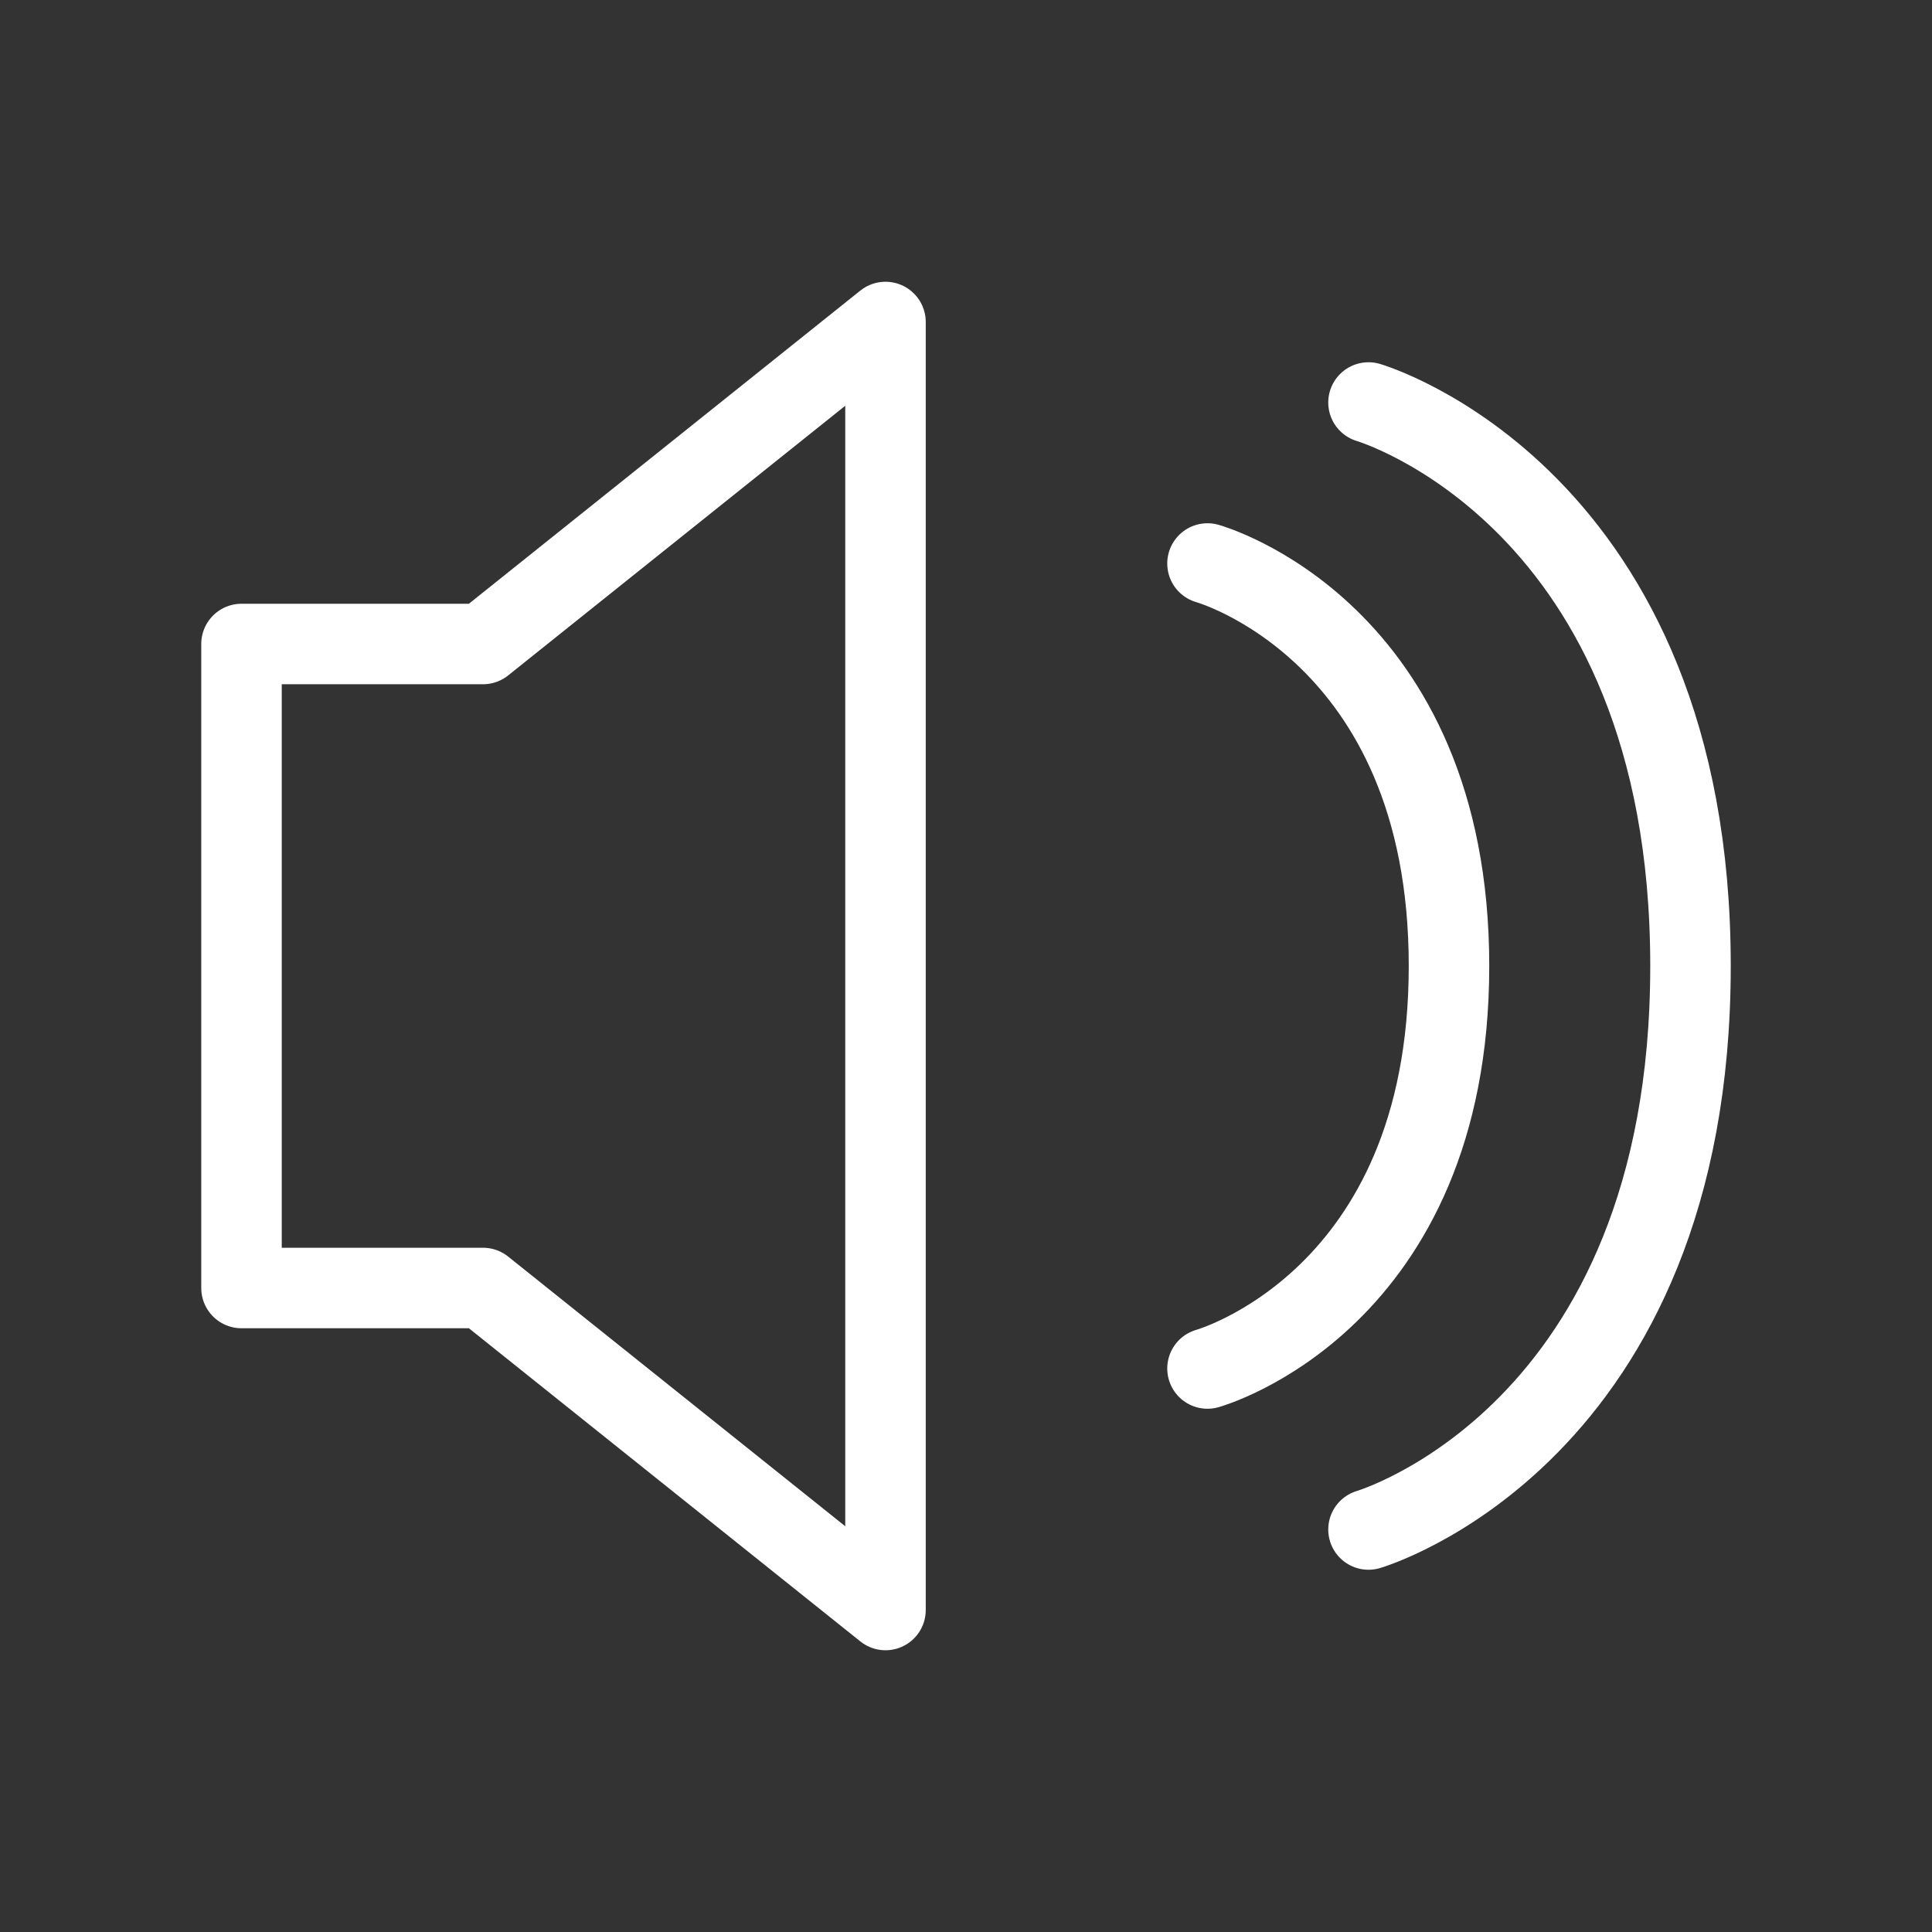 <?xml version="1.0" encoding="utf-8"?>

<svg width="32px" height="32px" viewBox="0 0 24 24" fill="none" xmlns="http://www.w3.org/2000/svg">
    <rect x="0" y="0" width="24" height="24" fill="#333333" stroke="none"/>
    <g>
        <path d="M3 16V8H6L11 4V20L6 16H3Z" stroke="white" stroke-linecap="round" stroke-linejoin="round"/>
        <path d="M15 7C15 7 18 7.833 18 12C18 16.167 15 17 15 17" stroke="white" stroke-linecap="round"
              stroke-linejoin="round"/>
        <path d="M17 5C17 5 21 6.167 21 12C21 17.833 17 19 17 19" stroke="white" stroke-linecap="round"
              stroke-linejoin="round"/>
    </g>
</svg>